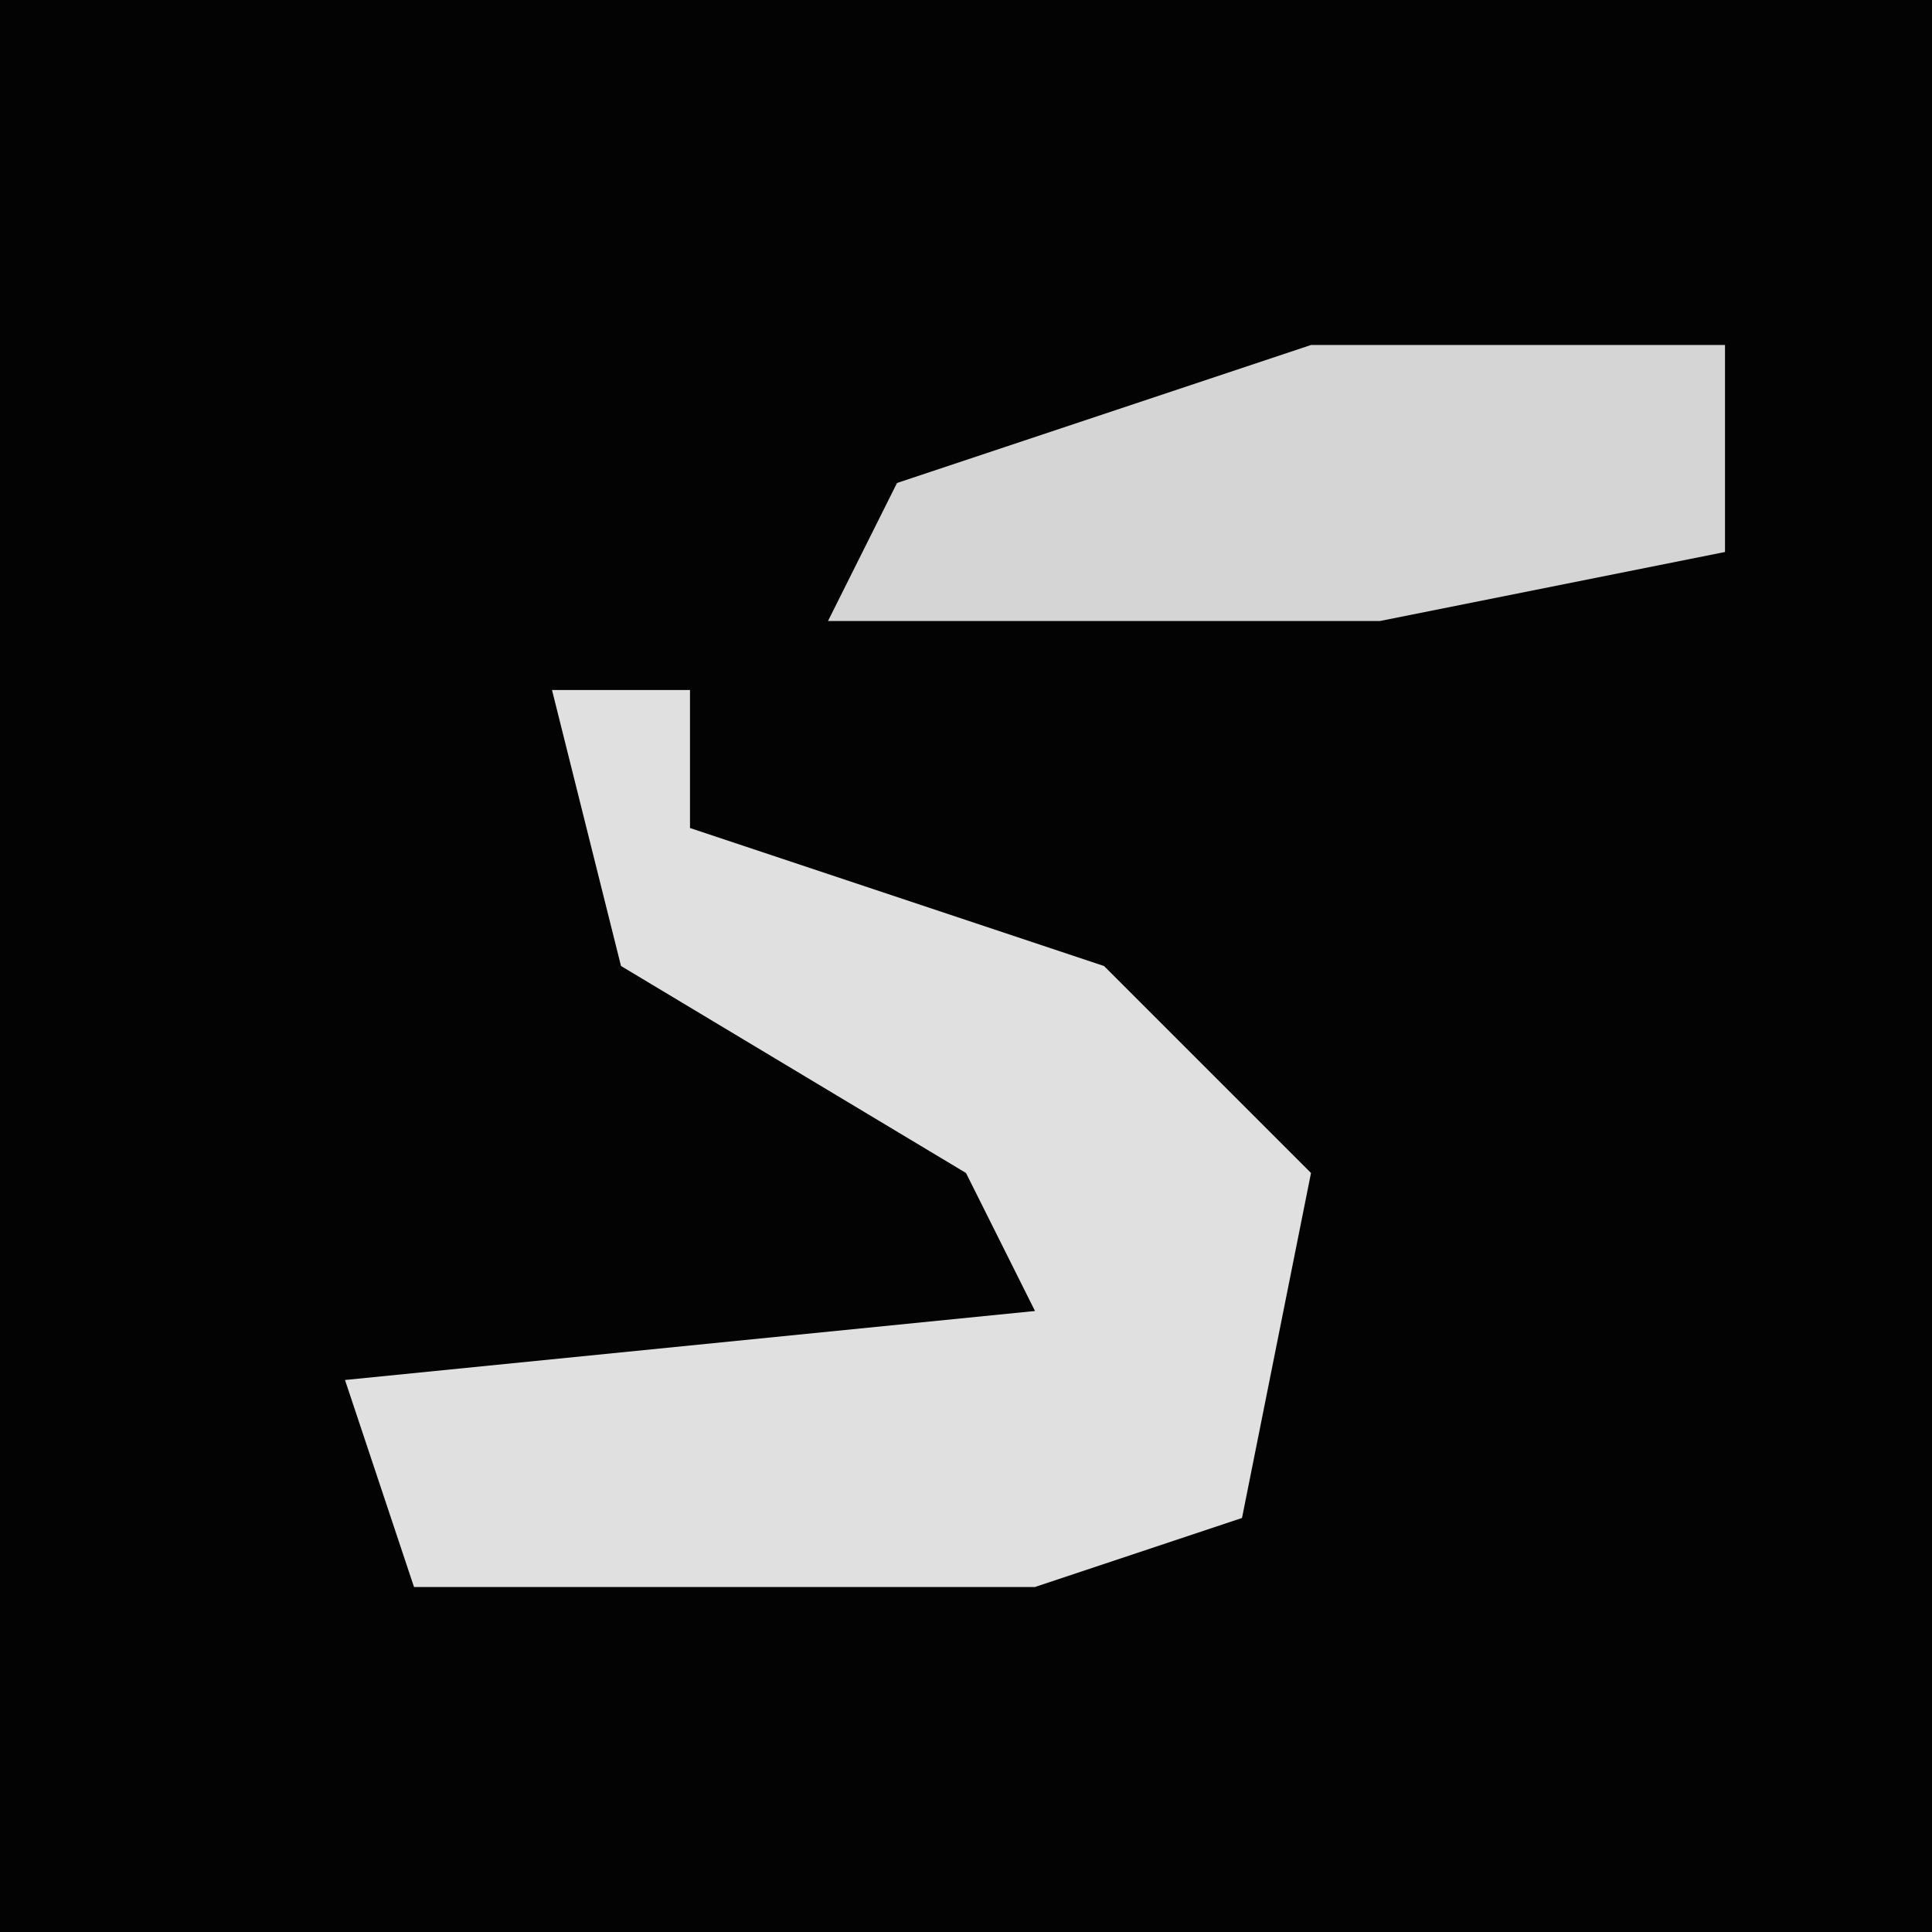 <?xml version="1.0" encoding="UTF-8"?>
<svg version="1.1" xmlns="http://www.w3.org/2000/svg" width="28" height="28">
<path d="M0,0 L28,0 L28,28 L0,28 Z " fill="#030303" transform="translate(0,0)"/>
<path d="M0,0 L2,0 L2,2 L8,4 L11,7 L10,12 L7,13 L-2,13 L-3,10 L7,9 L6,7 L1,4 Z " fill="#E0E0E0" transform="translate(8,10)"/>
<path d="M0,0 L6,0 L6,3 L1,4 L-7,4 L-6,2 Z " fill="#D5D5D5" transform="translate(19,5)"/>
</svg>
